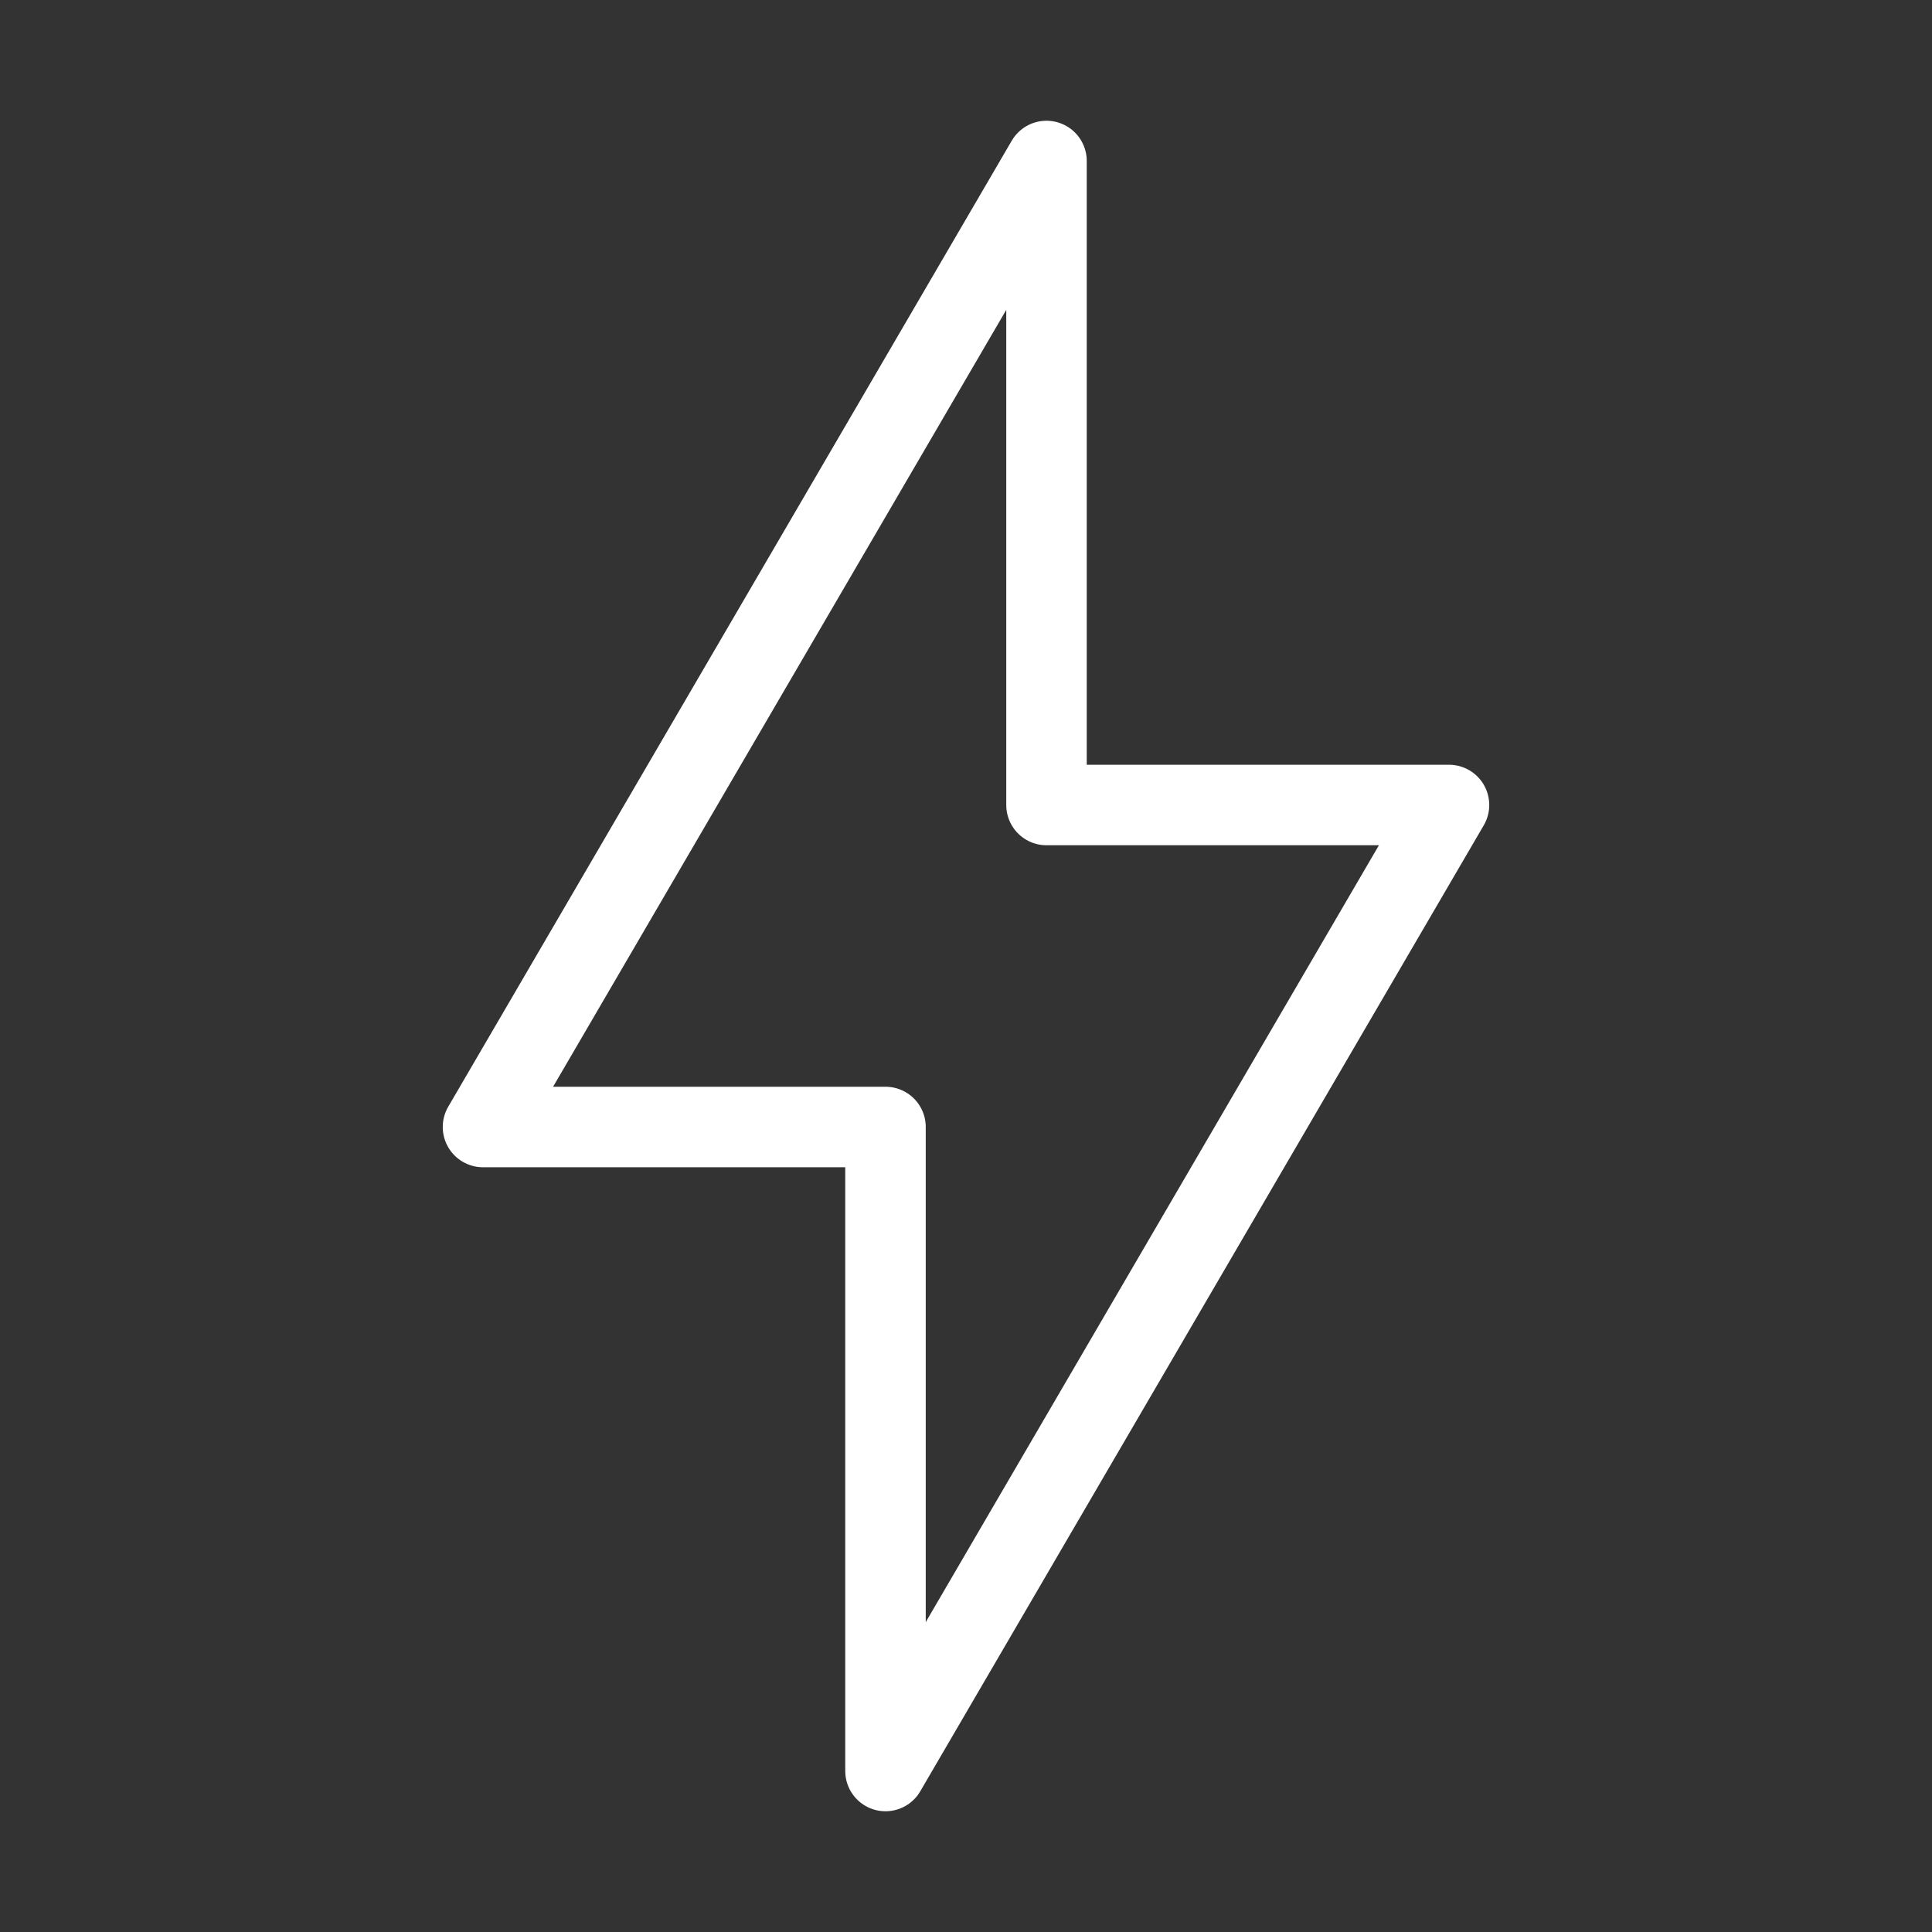 <svg width="42" height="42" viewBox="0 0 42 42" fill="none" xmlns="http://www.w3.org/2000/svg">
<rect x="0" y="0" width="42" height="42" fill="#333333" stroke="none"/>
<g clip-path="url(#clip0_196_2723)">
<path d="M10.5 24.5L22.75 3.5V17.5H31.5L19.25 38.5V24.5H10.5Z" stroke="white" stroke-width="1.75" stroke-linejoin="round"/>
</g>
<defs>
<clipPath id="clip0_196_2723">
<rect width="42" height="42" fill="white"/>
</clipPath>
</defs>
</svg>
